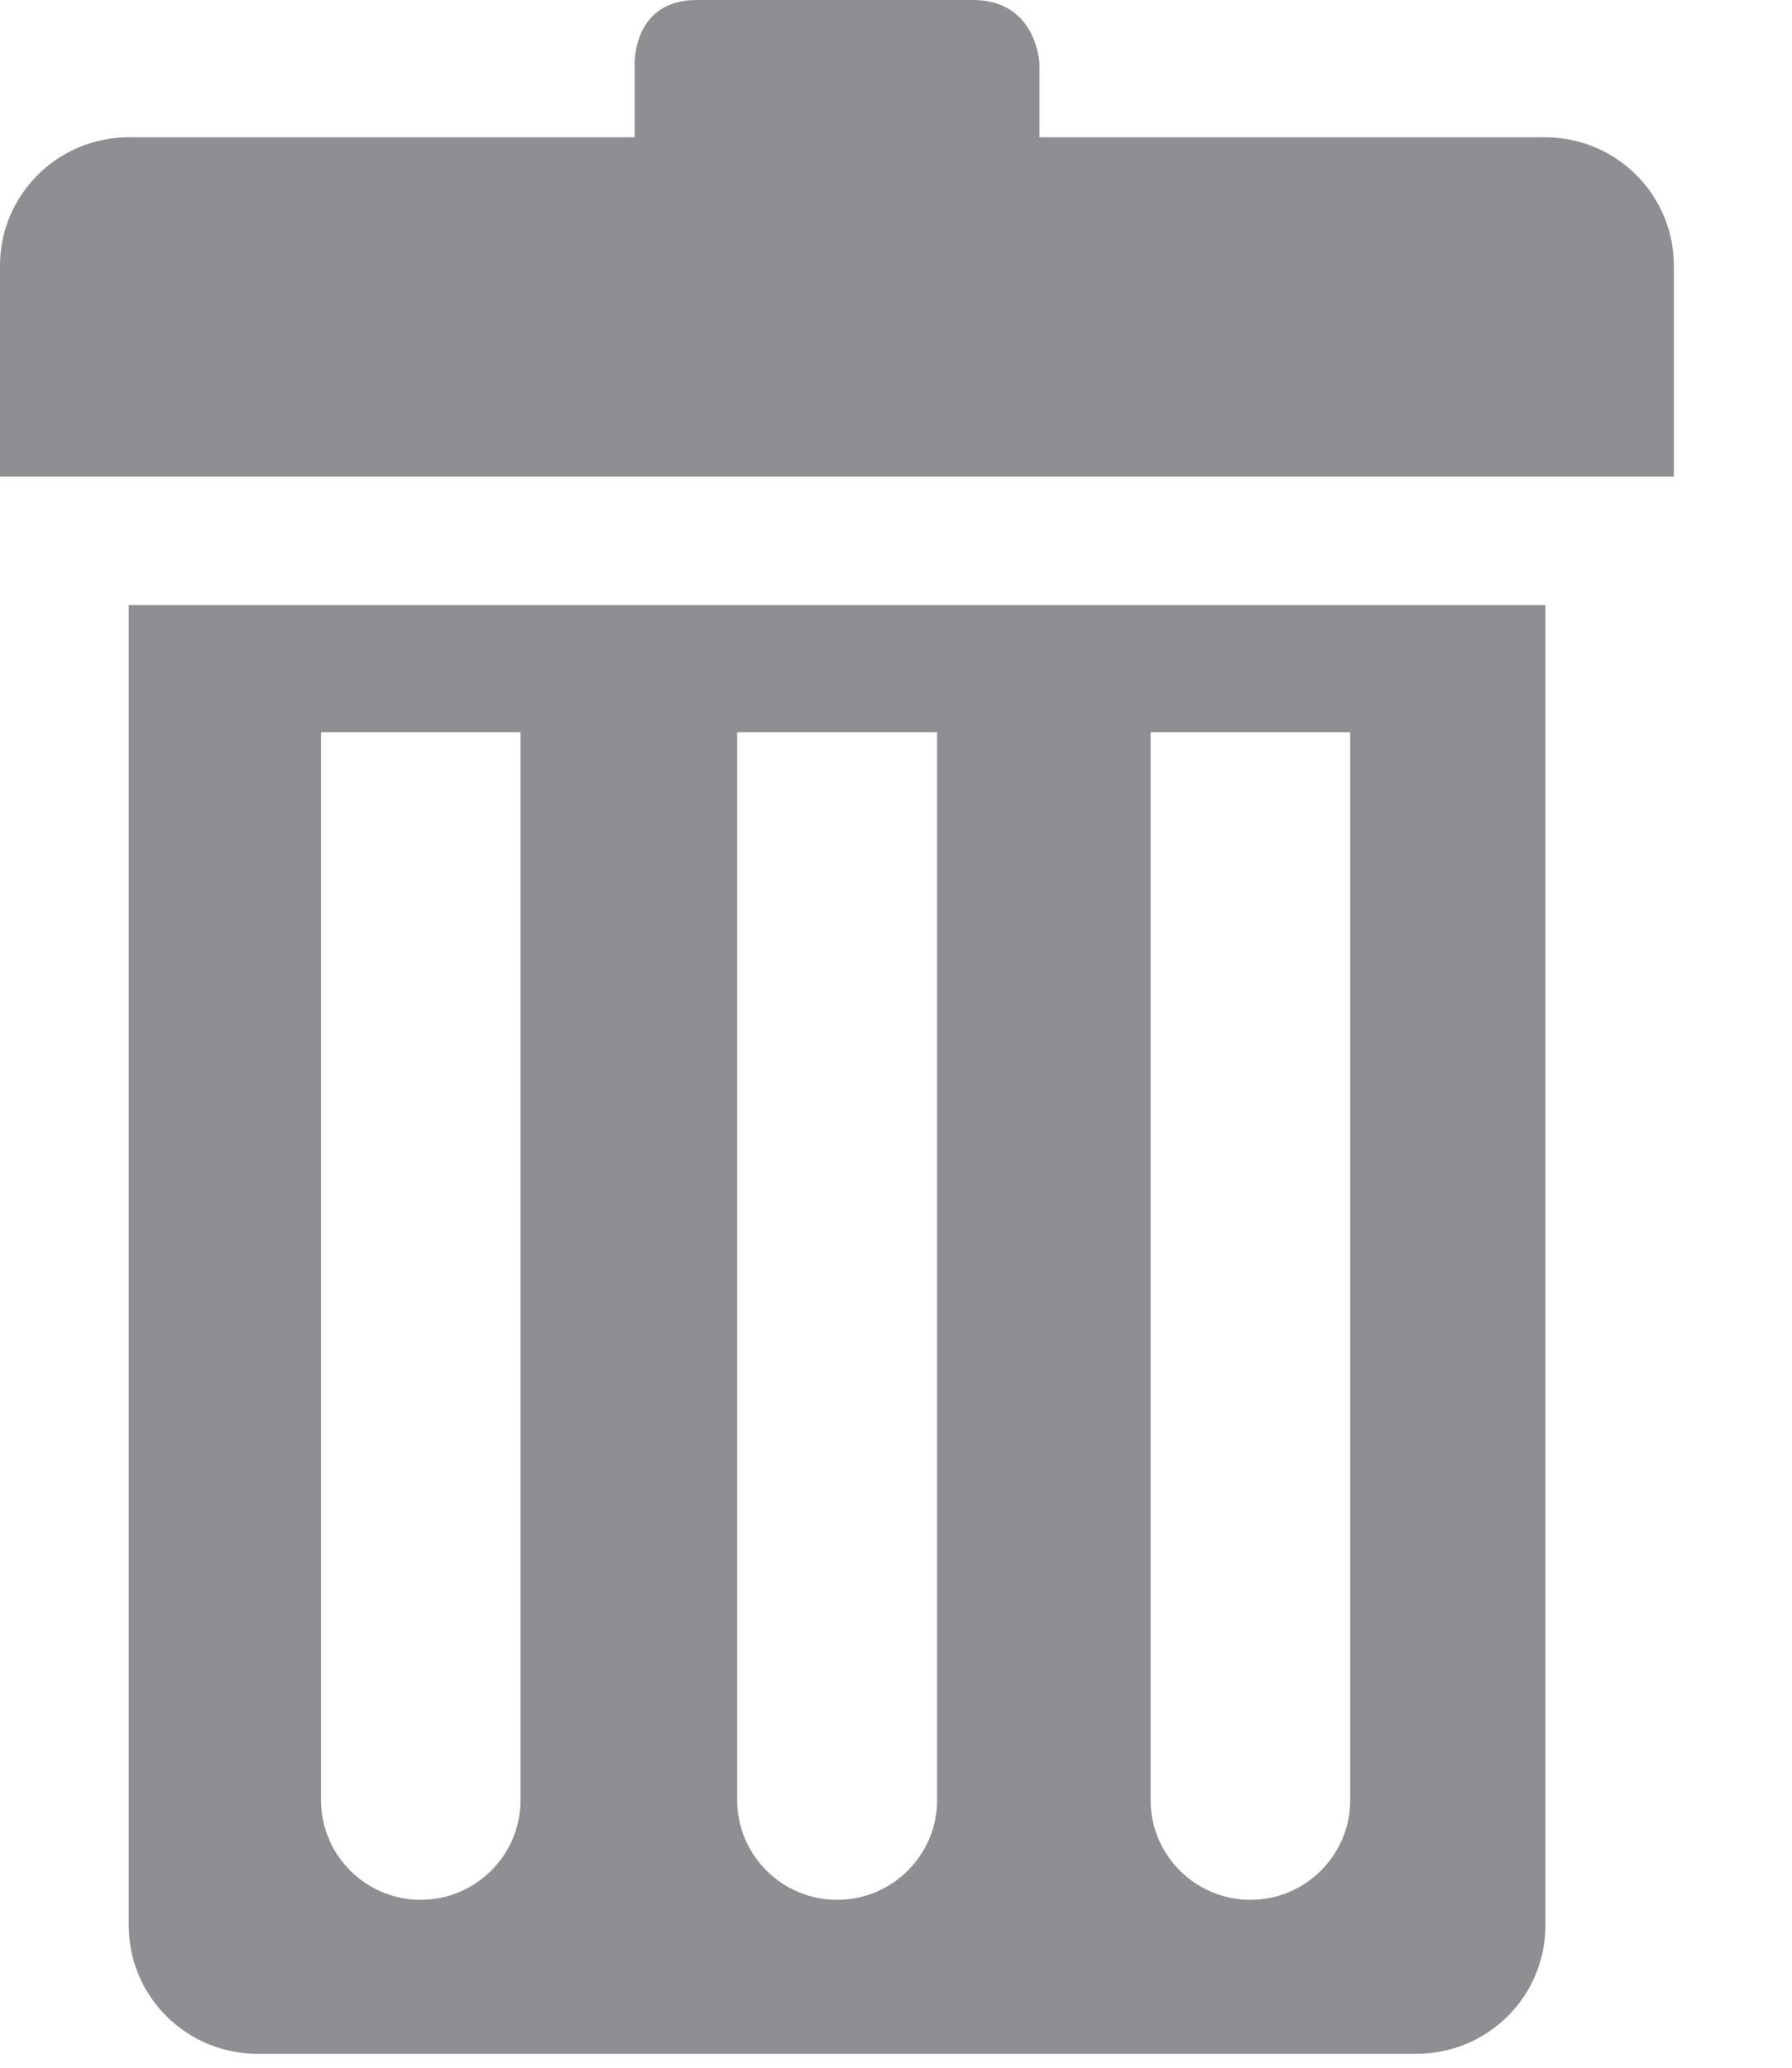 <?xml version="1.0" encoding="utf-8"?>
<svg width="13px" height="15px" viewBox="0 0 13 15" version="1.1" xmlns:xlink="http://www.w3.org/1999/xlink" xmlns="http://www.w3.org/2000/svg">
  <desc>Created with Lunacy</desc>
  <path d="M7.541 0.996L11.209 0.996C11.725 0.996 12.143 1.413 12.143 1.927L12.143 3.458L0 3.458L0 1.927C0 1.413 0.419 0.996 0.934 0.996L4.604 0.996L4.604 0.465C4.604 0.465 4.588 0 5.054 0L7.058 0C7.525 0 7.541 0.465 7.541 0.465L7.541 0.996ZM0.934 13.968C0.934 14.482 1.352 14.899 1.868 14.899L10.275 14.899C10.793 14.899 11.211 14.483 11.211 13.968L11.211 4.389L0.934 4.389L0.934 13.968ZM2.329 5.312L3.776 5.312L3.776 13.059C3.776 13.458 3.451 13.782 3.052 13.782C2.653 13.782 2.329 13.458 2.329 13.059L2.329 5.312ZM6.798 5.312L5.348 5.312L5.348 13.059C5.348 13.458 5.673 13.782 6.073 13.782C6.473 13.782 6.798 13.458 6.798 13.059L6.798 5.312ZM8.347 5.312L9.795 5.312L9.795 13.059C9.795 13.458 9.47 13.782 9.072 13.782C8.672 13.782 8.347 13.458 8.347 13.059L8.347 5.312Z" id="Combined-Shape" fill="#8E8E93" fill-rule="evenodd" stroke="none" />
</svg>
